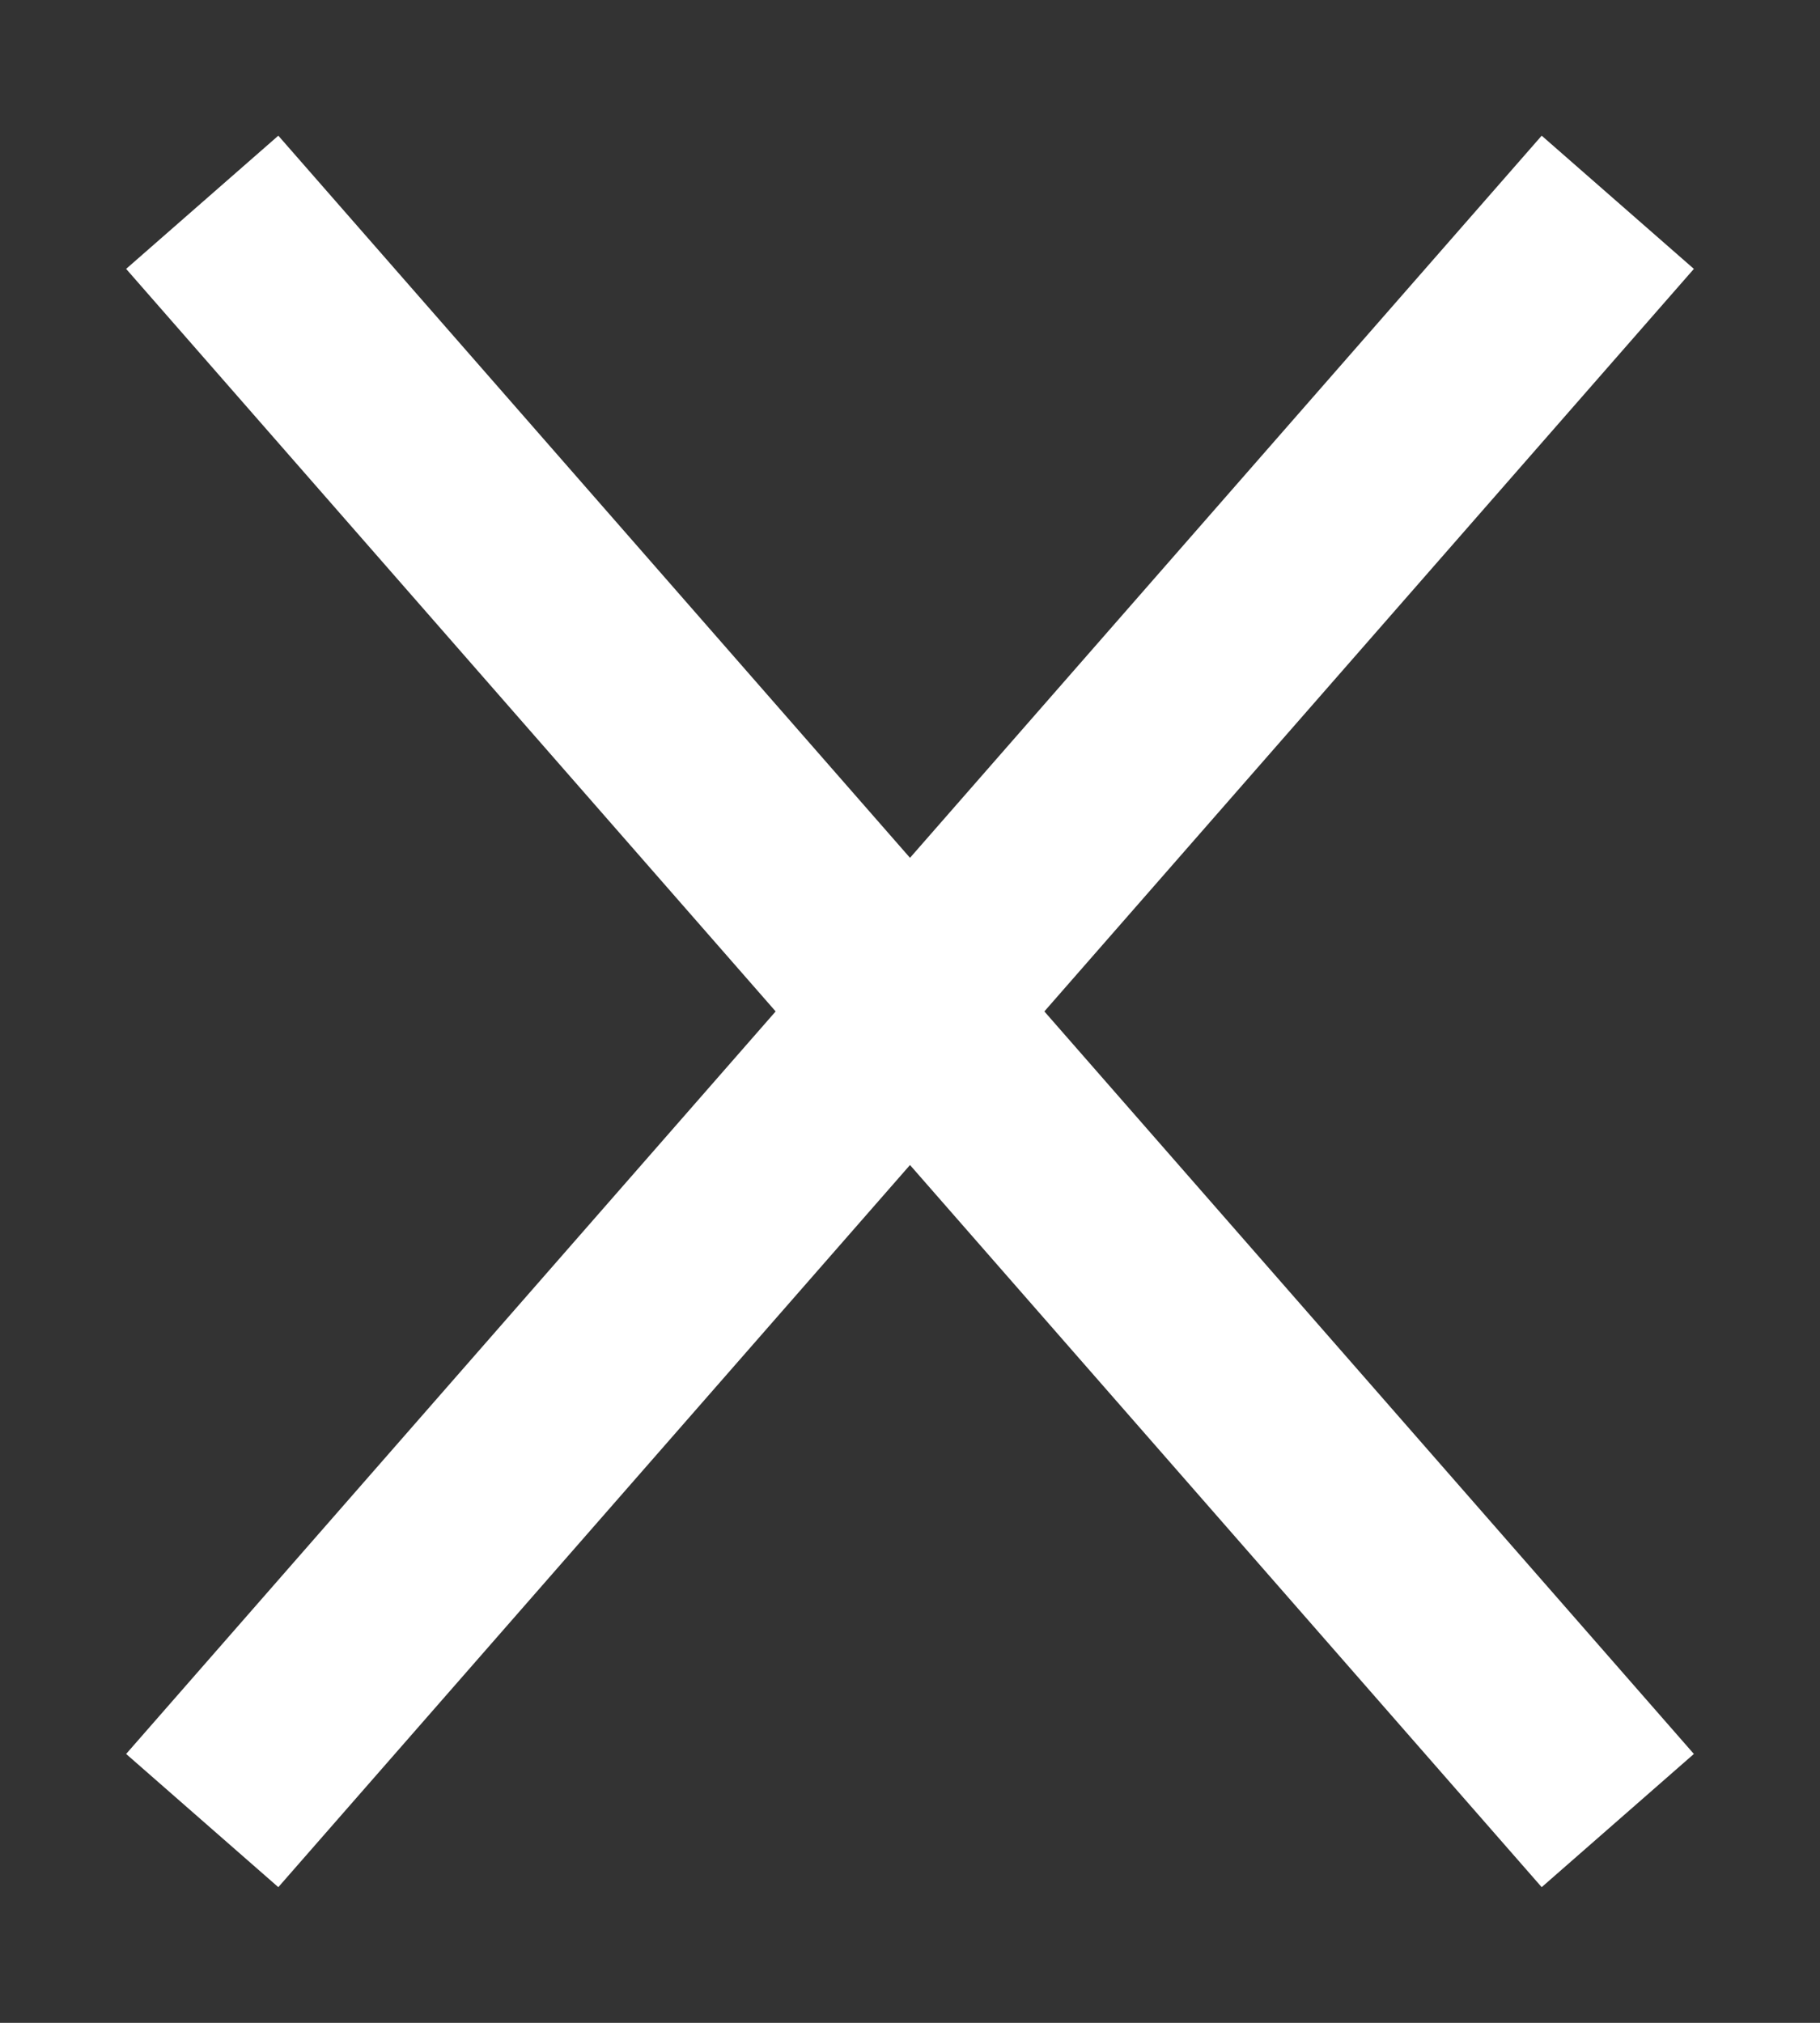 <svg width="9" height="10" viewBox="0 0 9 10" fill="none" xmlns="http://www.w3.org/2000/svg">
<rect x="0" y="0" width="9" height="10" fill="#333333" stroke="none"/>
<path d="M1 9L4.5 5M4.5 5L8 1M4.5 5L1 1M4.5 5L8 9" stroke="white" strokeLinecap="round" strokeLinejoin="round"/>
</svg>
